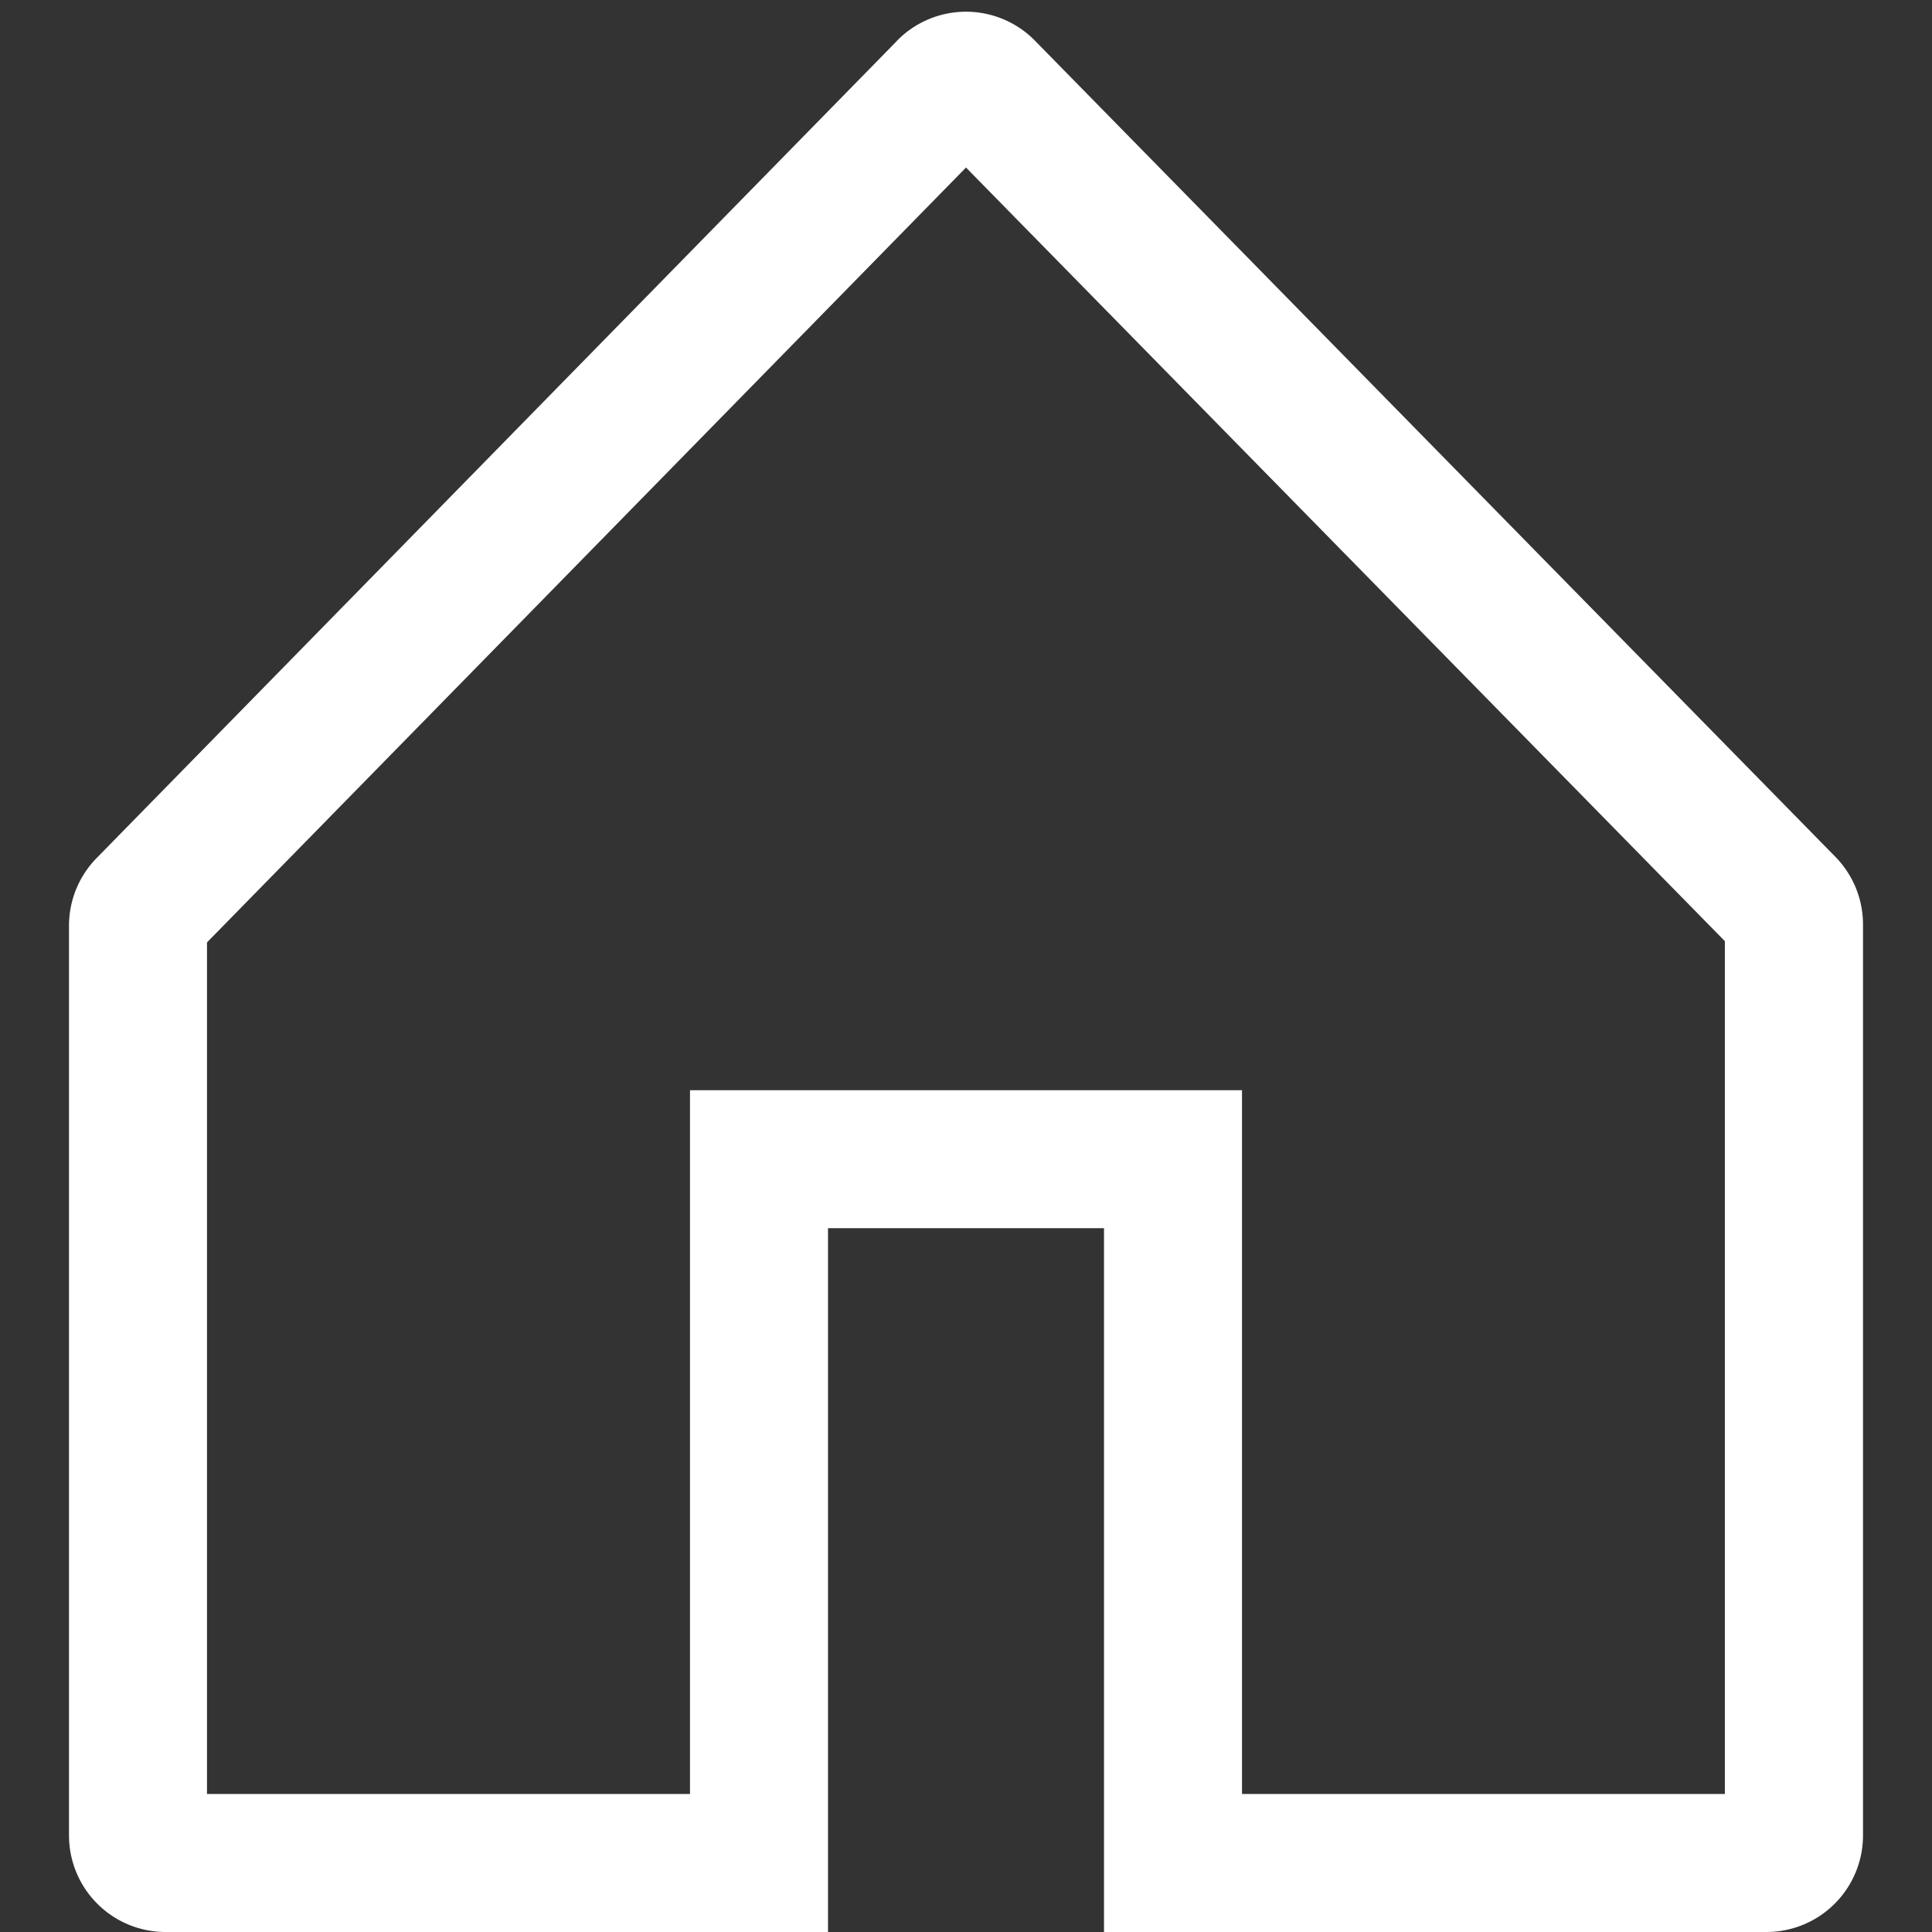<?xml version="1.0" standalone="no"?><!DOCTYPE svg PUBLIC "-//W3C//DTD SVG 1.1//EN" "http://www.w3.org/Graphics/SVG/1.1/DTD/svg11.dtd"><svg class="icon" width="20px" height="20.00px" viewBox="0 0 1024 1024" version="1.1" xmlns="http://www.w3.org/2000/svg"><rect x="0" y="0" width="1024" height="1024" fill="#333333" stroke="none"/><path fill="#ffffff" d="M475.429 21.65L51.2 454.802a51.2 51.2 0 0 0-14.629 35.84V972.8a51.2 51.2 0 0 0 51.2 51.2H438.857V650.971h146.286V1024h351.086a51.2 51.2 0 0 0 51.2-51.2V489.984a51.2 51.2 0 0 0-14.629-35.84L547.84 20.846a51.2 51.2 0 0 0-72.411 0.731z m36.571 67.145l402.213 410.039V950.857H658.286V577.829H365.714V950.857H109.714V499.493L512 88.795z" /></svg>